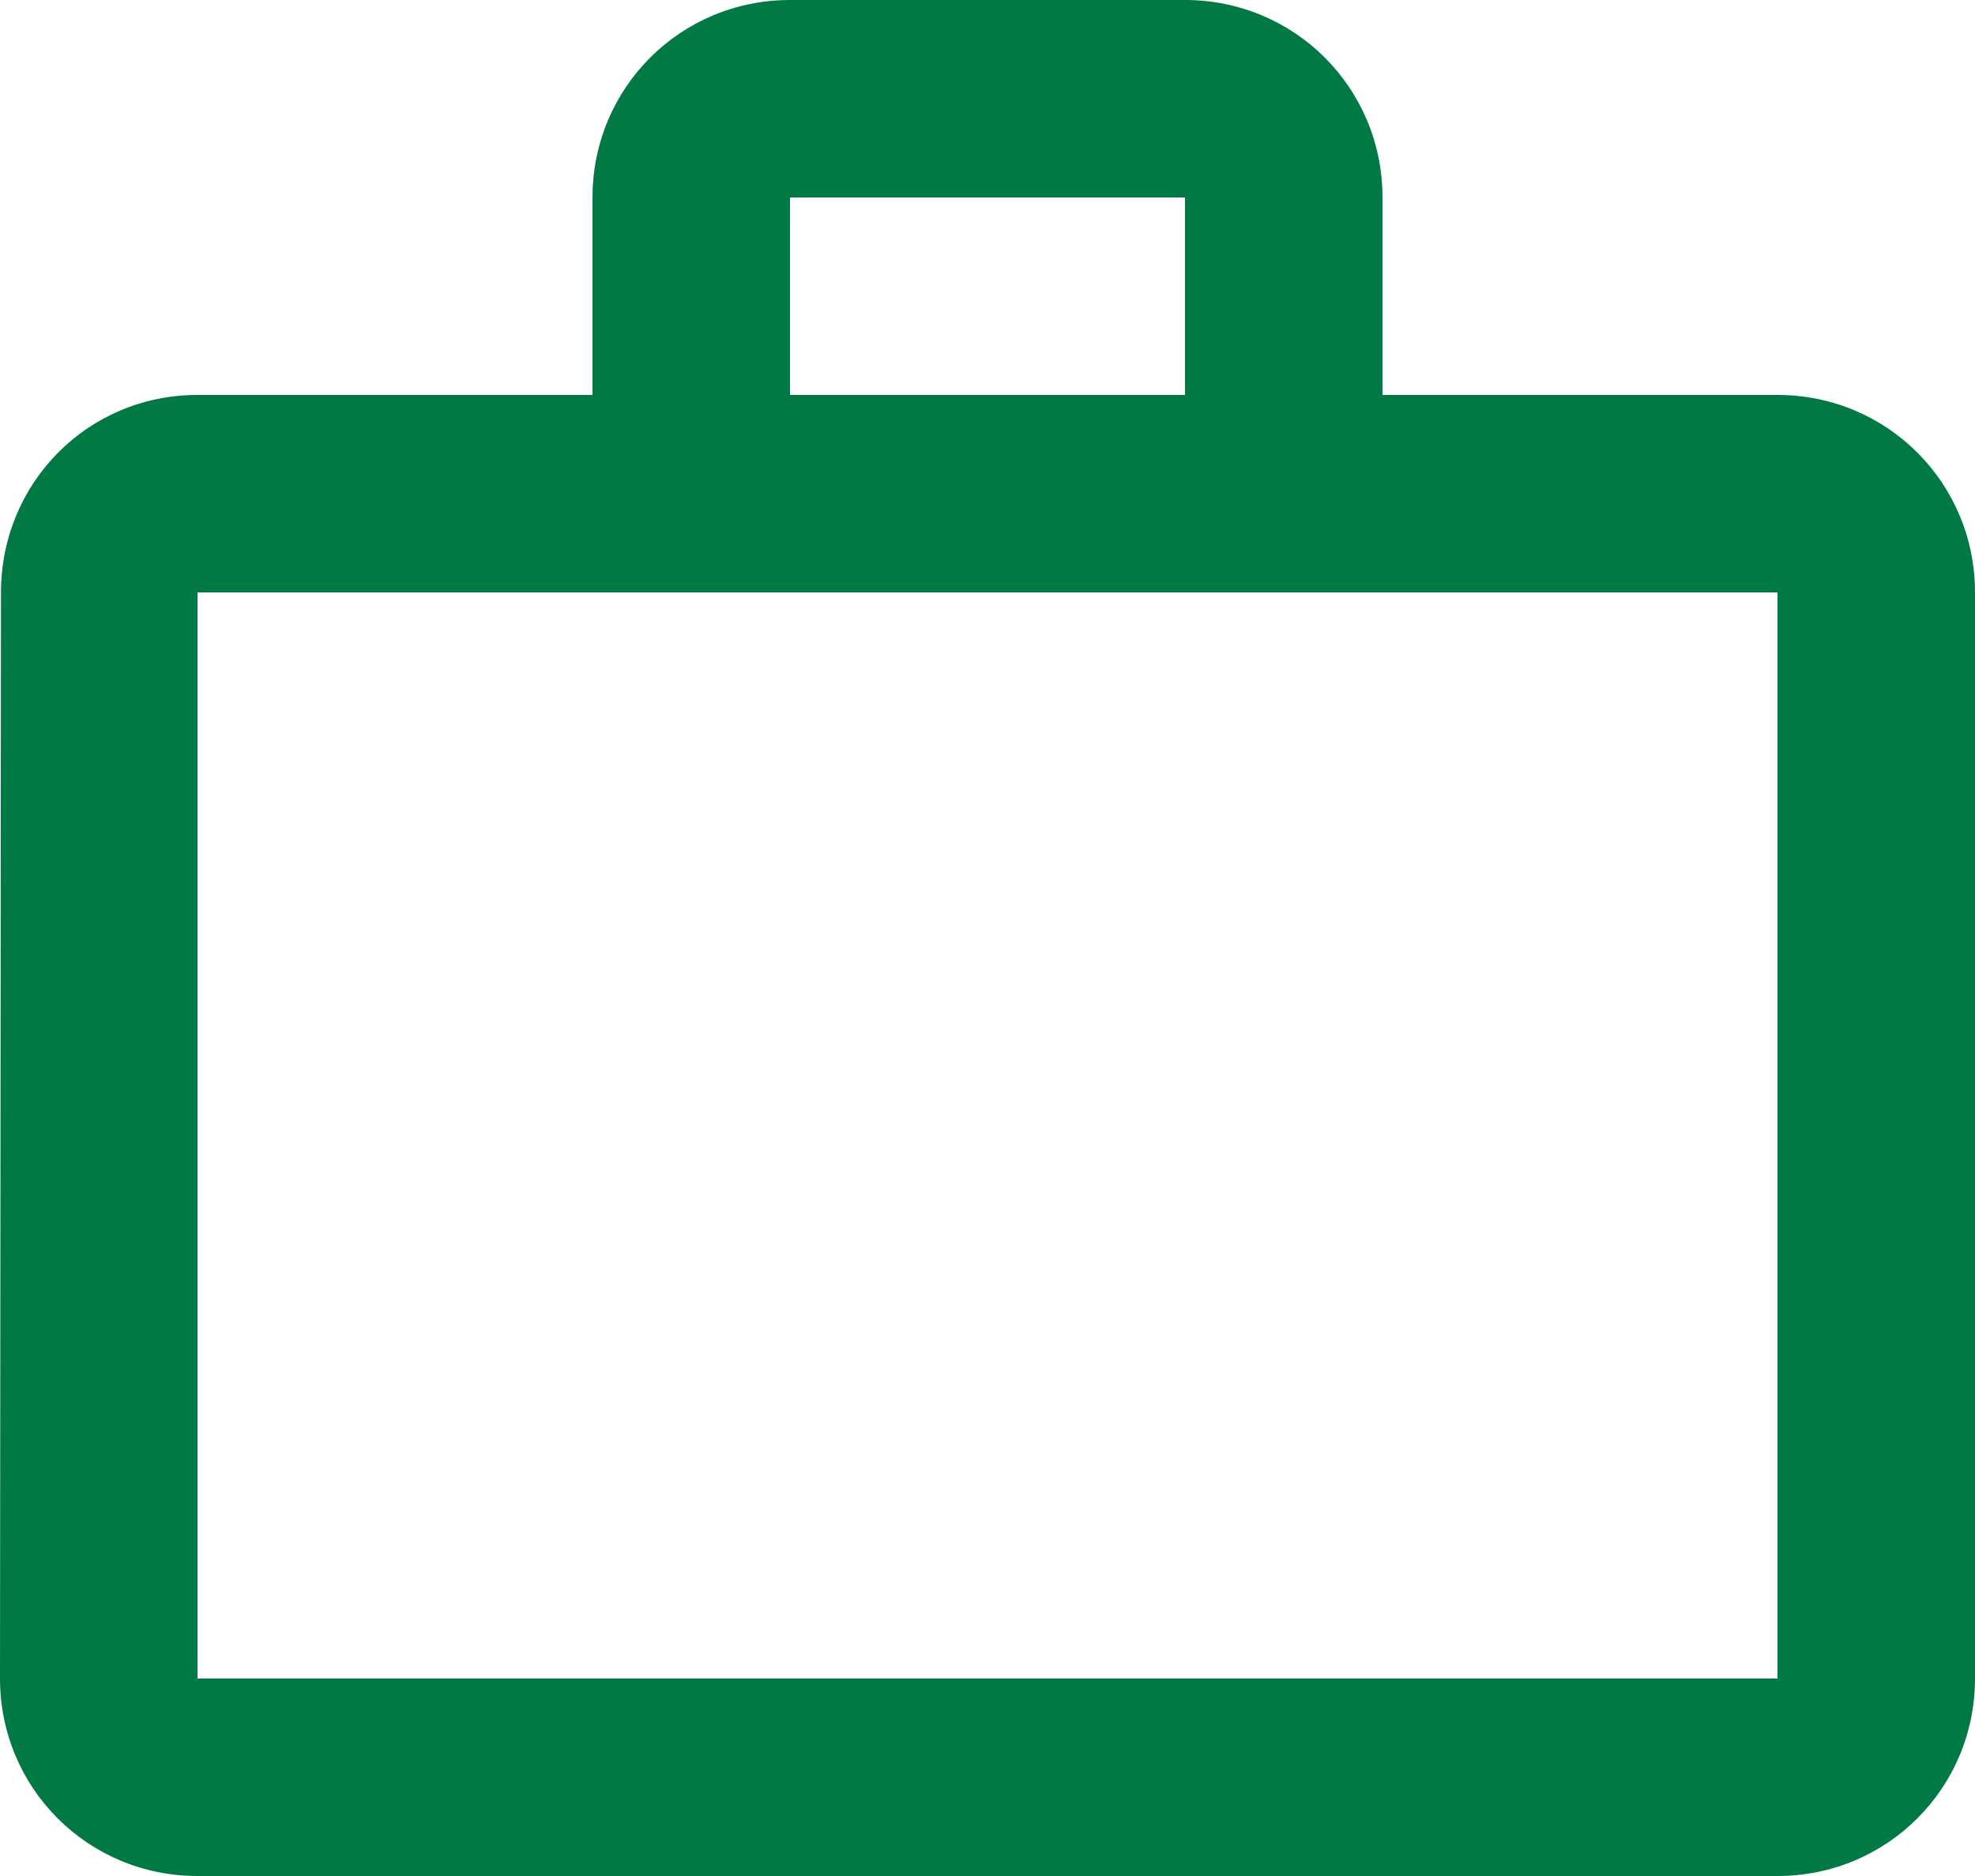 <svg width="20" height="19" viewBox="0 0 20 19" fill="none" xmlns="http://www.w3.org/2000/svg">
<path fill-rule="evenodd" clip-rule="evenodd" d="M20 6C20 4.89 19.11 4 18 4H14V2C14 0.89 13.11 0 12 0H8C6.89 0 6 0.89 6 2V4H2C0.89 4 0.01 4.89 0.01 6L0 17C0 18.11 0.89 19 2 19H18C19.11 19 20 18.11 20 17V6ZM12 4V2H8V4H12ZM2 6V17H18V6H2Z" fill="#007945"/>
</svg>

